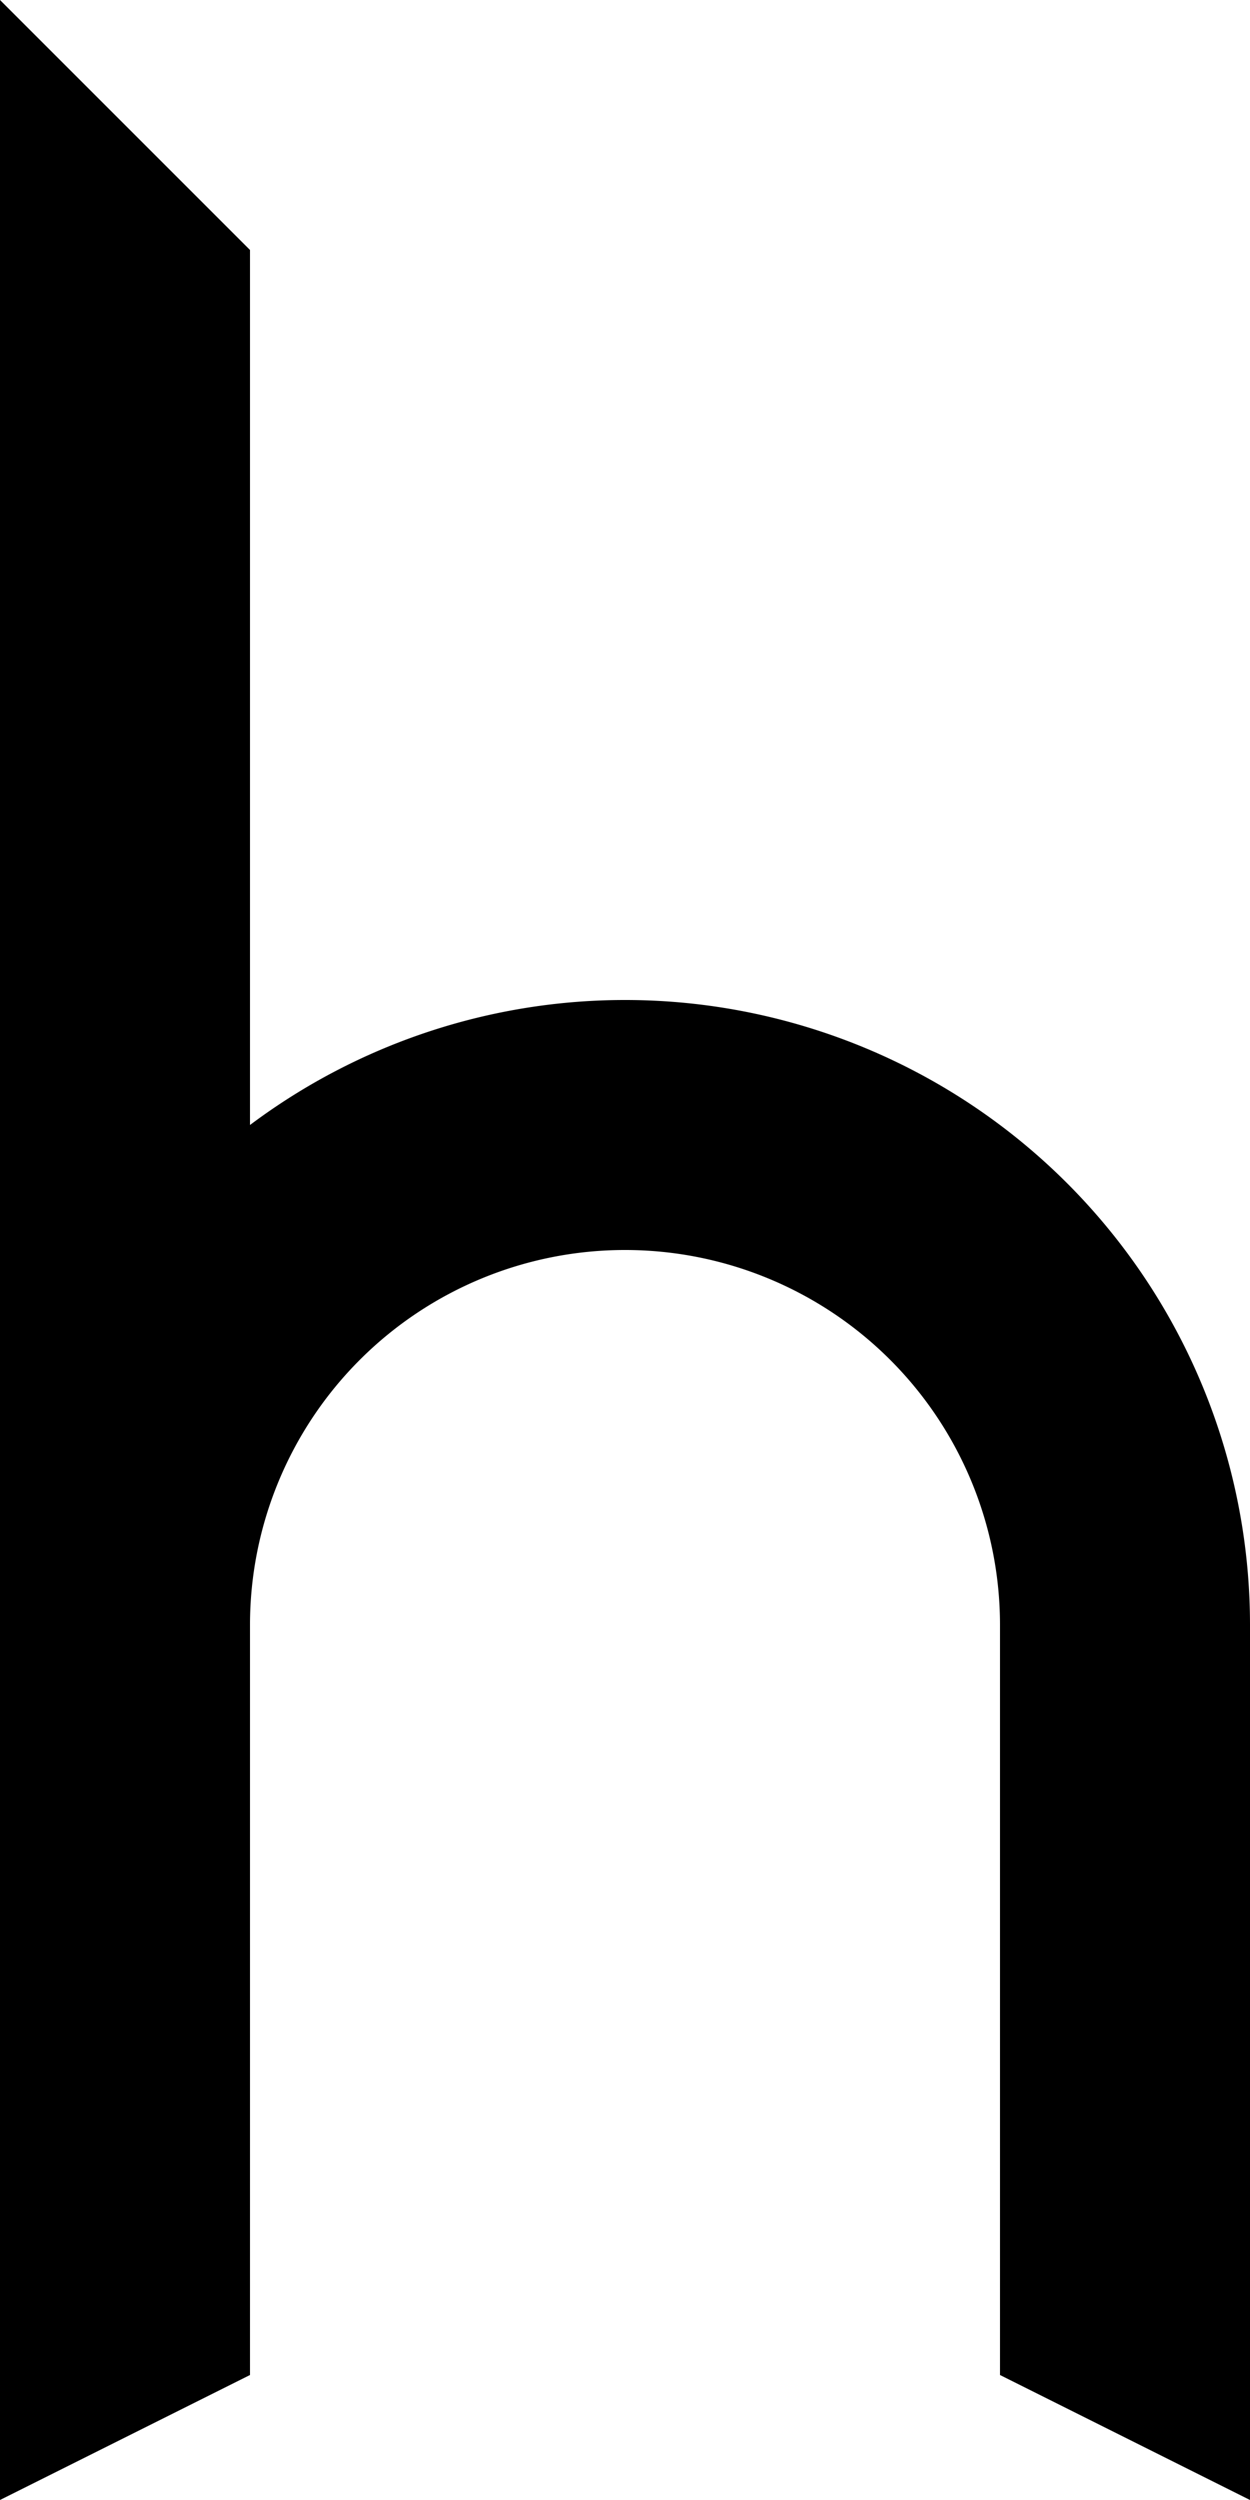 
<svg
  viewBox="0 0 50 100"
  version="1.1"
  xmlns="http://www.w3.org/2000/svg"
  xmlns:xlink="http://www.w3.org/1999/xlink"
  class="The-Infinity-font Spirit h"
>
  <path
    fill-rule="nonzero"
    d="
  M0,0
  v100
  l10,-5
  v-30
  a 15,15,0,0,1,30,0
  v 30
  l10,5
  v-35
  a 20,20,0,0,0,-50,0
  h10
  v-55
  z
  "
    fill="#000"
    stroke="none"
  />
</svg>